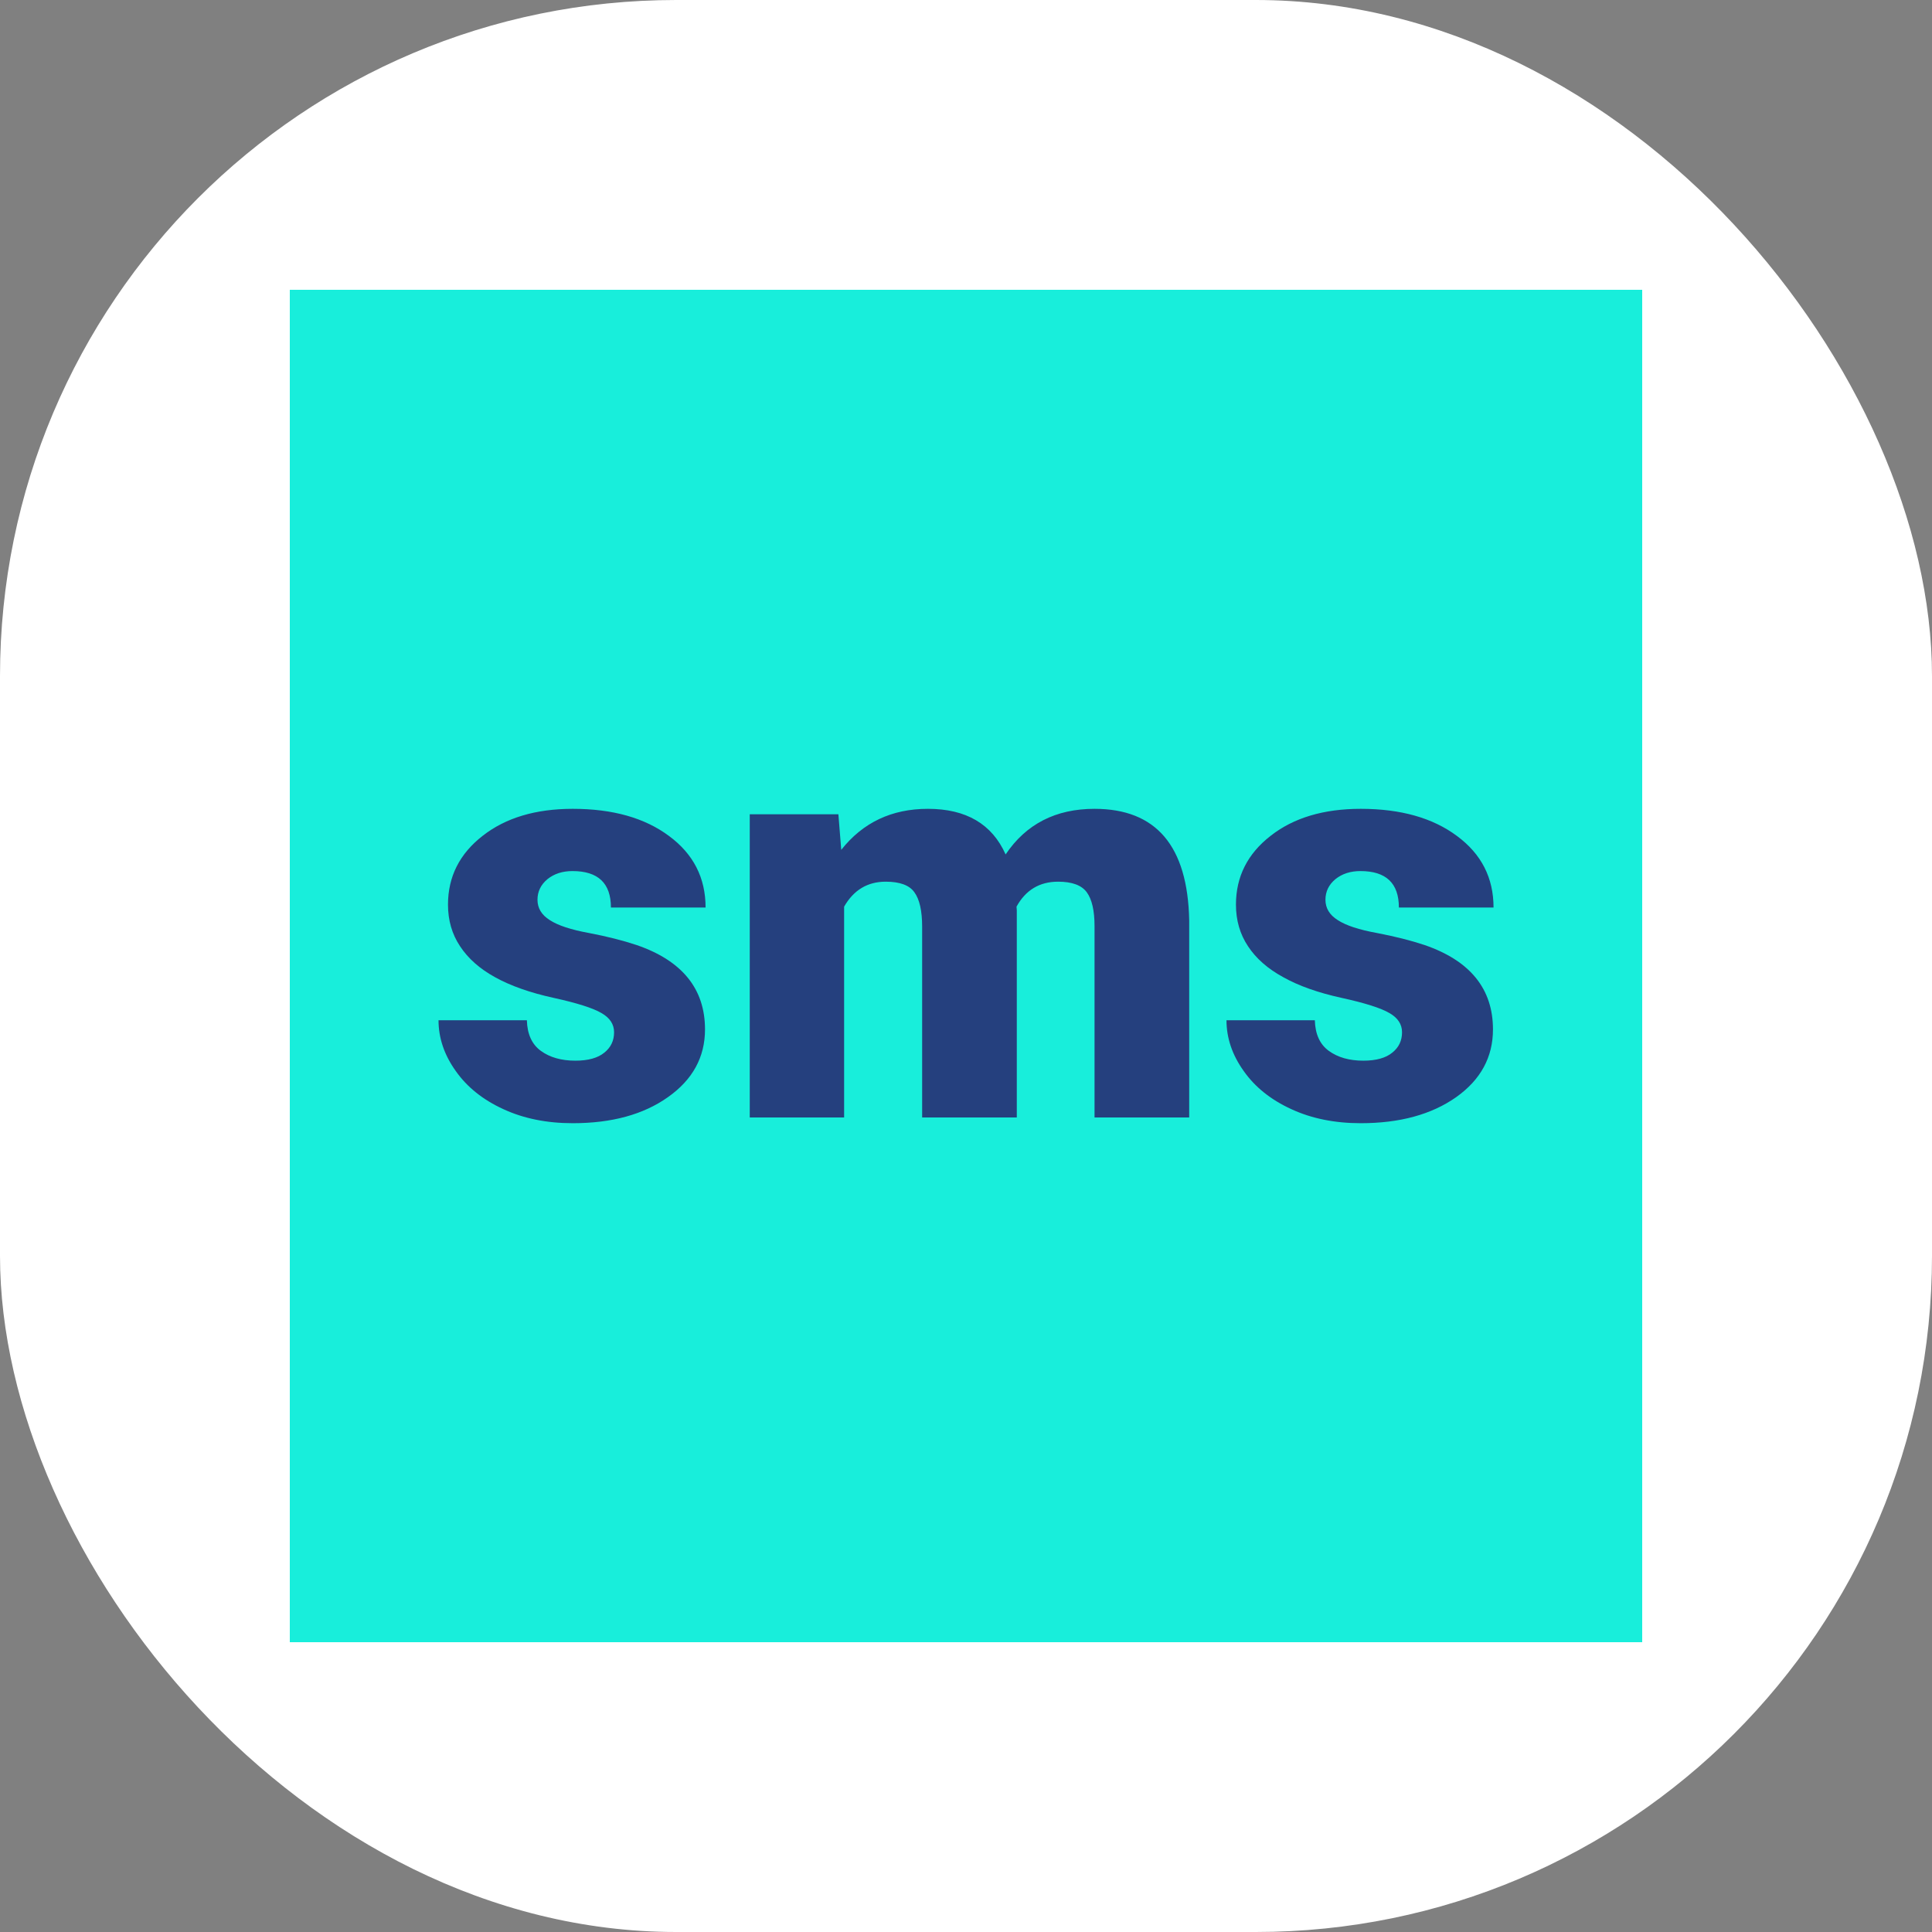 <svg xmlns="http://www.w3.org/2000/svg" version="1.1" xmlns:xlink="http://www.w3.org/1999/xlink" width="1000" height="1000"><rect width="100%" height="100%" fill="#808080" stroke="none"/><g clip-path="url(#SvgjsClipPath1003)"><rect width="1000" height="1000" fill="#ffffff"></rect><g transform="matrix(3.5,0,0,3.5,150,150)"><svg xmlns="http://www.w3.org/2000/svg" version="1.1" xmlns:xlink="http://www.w3.org/1999/xlink" width="200" height="200"><svg xmlns="http://www.w3.org/2000/svg" version="1.1" xmlns:xlink="http://www.w3.org/1999/xlink" viewBox="0 0 200 200"><rect width="200" height="200" fill="url('#gradient')"></rect><defs><linearGradient id="gradient" gradientTransform="rotate(356 0.5 0.5)"><stop offset="0%" stop-color="#18eedb"></stop><stop offset="100%" stop-color="#18eedb"></stop></linearGradient><clipPath id="SvgjsClipPath1003"><rect width="1000" height="1000" x="0" y="0" rx="350" ry="350"></rect></clipPath></defs><g><g fill="#25407e" transform="matrix(4.242,0,0,4.242,20.552,122.4)" stroke="#c8512e" stroke-width="0"><path d="M6.46-2.97L6.46-2.97Q6.46-3.39 6.02-3.64Q5.58-3.90 4.35-4.17Q3.12-4.44 2.31-4.89Q1.51-5.33 1.09-5.97Q0.67-6.60 0.67-7.42L0.67-7.42Q0.67-8.88 1.88-9.82Q3.08-10.76 5.02-10.76L5.02-10.76Q7.11-10.76 8.38-9.81Q9.65-8.87 9.65-7.32L9.65-7.32L6.35-7.32Q6.35-8.59 5.01-8.59L5.01-8.59Q4.49-8.59 4.14-8.31Q3.79-8.02 3.79-7.59L3.79-7.59Q3.79-7.15 4.22-6.88Q4.65-6.60 5.59-6.43Q6.53-6.25 7.25-6.01L7.25-6.01Q9.63-5.19 9.63-3.07L9.63-3.07Q9.63-1.62 8.34-0.71Q7.06 0.20 5.02 0.20L5.02 0.20Q3.66 0.20 2.60-0.29Q1.53-0.78 0.94-1.62Q0.34-2.46 0.34-3.39L0.34-3.39L3.42-3.39Q3.44-2.66 3.91-2.32Q4.38-1.98 5.11-1.98L5.11-1.98Q5.78-1.98 6.12-2.26Q6.46-2.53 6.46-2.97ZM11.19-10.57L14.28-10.57L14.38-9.33Q15.51-10.76 17.40-10.76L17.40-10.76Q19.40-10.76 20.11-9.17L20.11-9.17Q21.18-10.76 23.21-10.76L23.21-10.76Q26.43-10.76 26.51-6.88L26.51-6.88L26.51 0L23.21 0L23.21-6.67Q23.21-7.48 22.94-7.85Q22.67-8.22 21.94-8.22L21.94-8.22Q20.97-8.22 20.49-7.35L20.49-7.35L20.50-7.22L20.50 0L17.20 0L17.20-6.65Q17.20-7.48 16.93-7.85Q16.67-8.22 15.93-8.22L15.93-8.22Q14.98-8.22 14.48-7.35L14.48-7.35L14.48 0L11.19 0L11.19-10.57ZM33.93-2.97L33.93-2.97Q33.93-3.39 33.49-3.64Q33.05-3.90 31.82-4.17Q30.59-4.44 29.79-4.89Q28.98-5.33 28.56-5.97Q28.14-6.60 28.14-7.42L28.14-7.42Q28.14-8.88 29.35-9.82Q30.55-10.76 32.49-10.76L32.49-10.76Q34.58-10.76 35.85-9.81Q37.12-8.87 37.12-7.32L37.12-7.32L33.82-7.32Q33.82-8.59 32.48-8.59L32.48-8.59Q31.96-8.59 31.61-8.31Q31.26-8.02 31.26-7.59L31.26-7.59Q31.26-7.15 31.69-6.88Q32.12-6.60 33.06-6.43Q34.00-6.25 34.72-6.01L34.72-6.01Q37.10-5.19 37.10-3.07L37.10-3.07Q37.10-1.62 35.82-0.71Q34.53 0.20 32.49 0.20L32.49 0.20Q31.13 0.20 30.07-0.29Q29.00-0.78 28.41-1.62Q27.81-2.46 27.81-3.39L27.81-3.39L30.89-3.39Q30.91-2.66 31.38-2.32Q31.85-1.98 32.58-1.98L32.58-1.98Q33.25-1.98 33.59-2.26Q33.93-2.53 33.93-2.97Z"></path></g></g></svg></svg></g></g></svg>